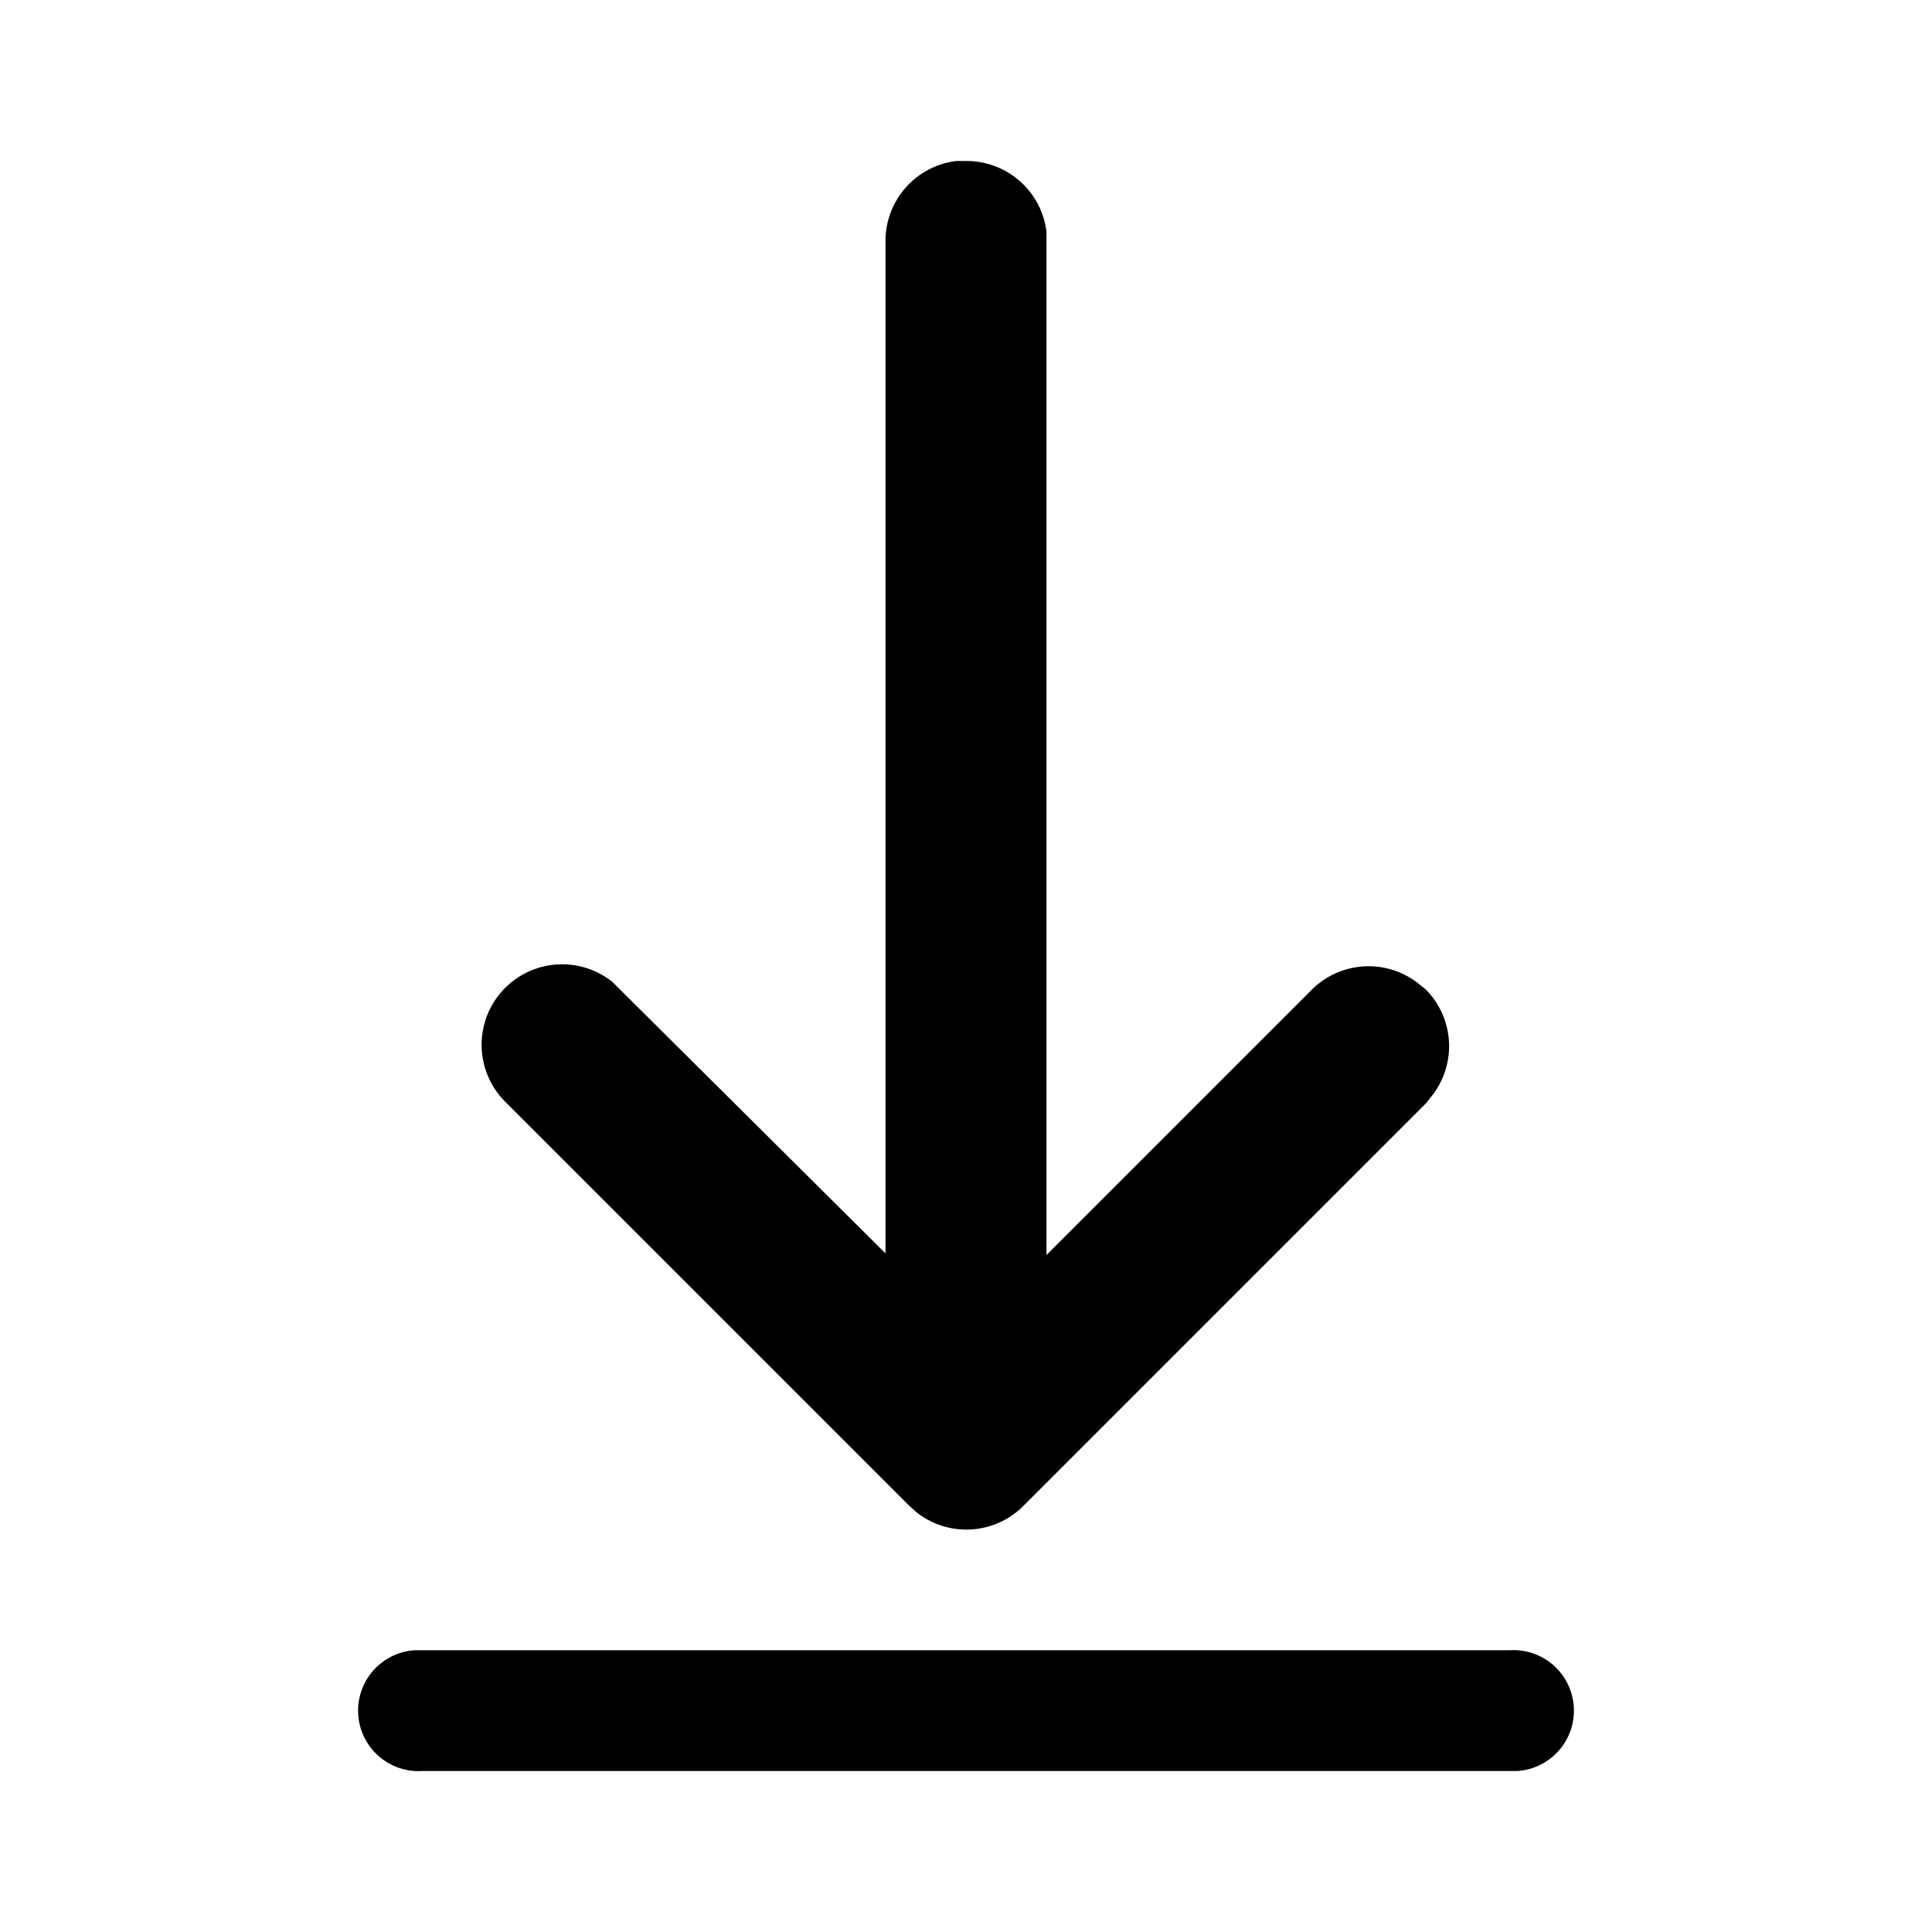 <svg width="24" height="24" viewBox="0 0 24 24" xmlns="http://www.w3.org/2000/svg"><path d="M5.25 20.5h13.5a.75.75 0 01.1 1.5H5.25a.75.75 0 01-.1-1.5h13.6-13.5zM11.88 2H12a1 1 0 011 .88V15.59l3.3-3.3a1 1 0 011.31-.08l.1.08a1 1 0 01.08 1.32l-.08.1-5 5a1 1 0 01-1.32.08l-.1-.09-5-5a1 1 0 011.32-1.5l.1.1L11 15.57V3a1 1 0 01.88-1H12h-.12z"/></svg>